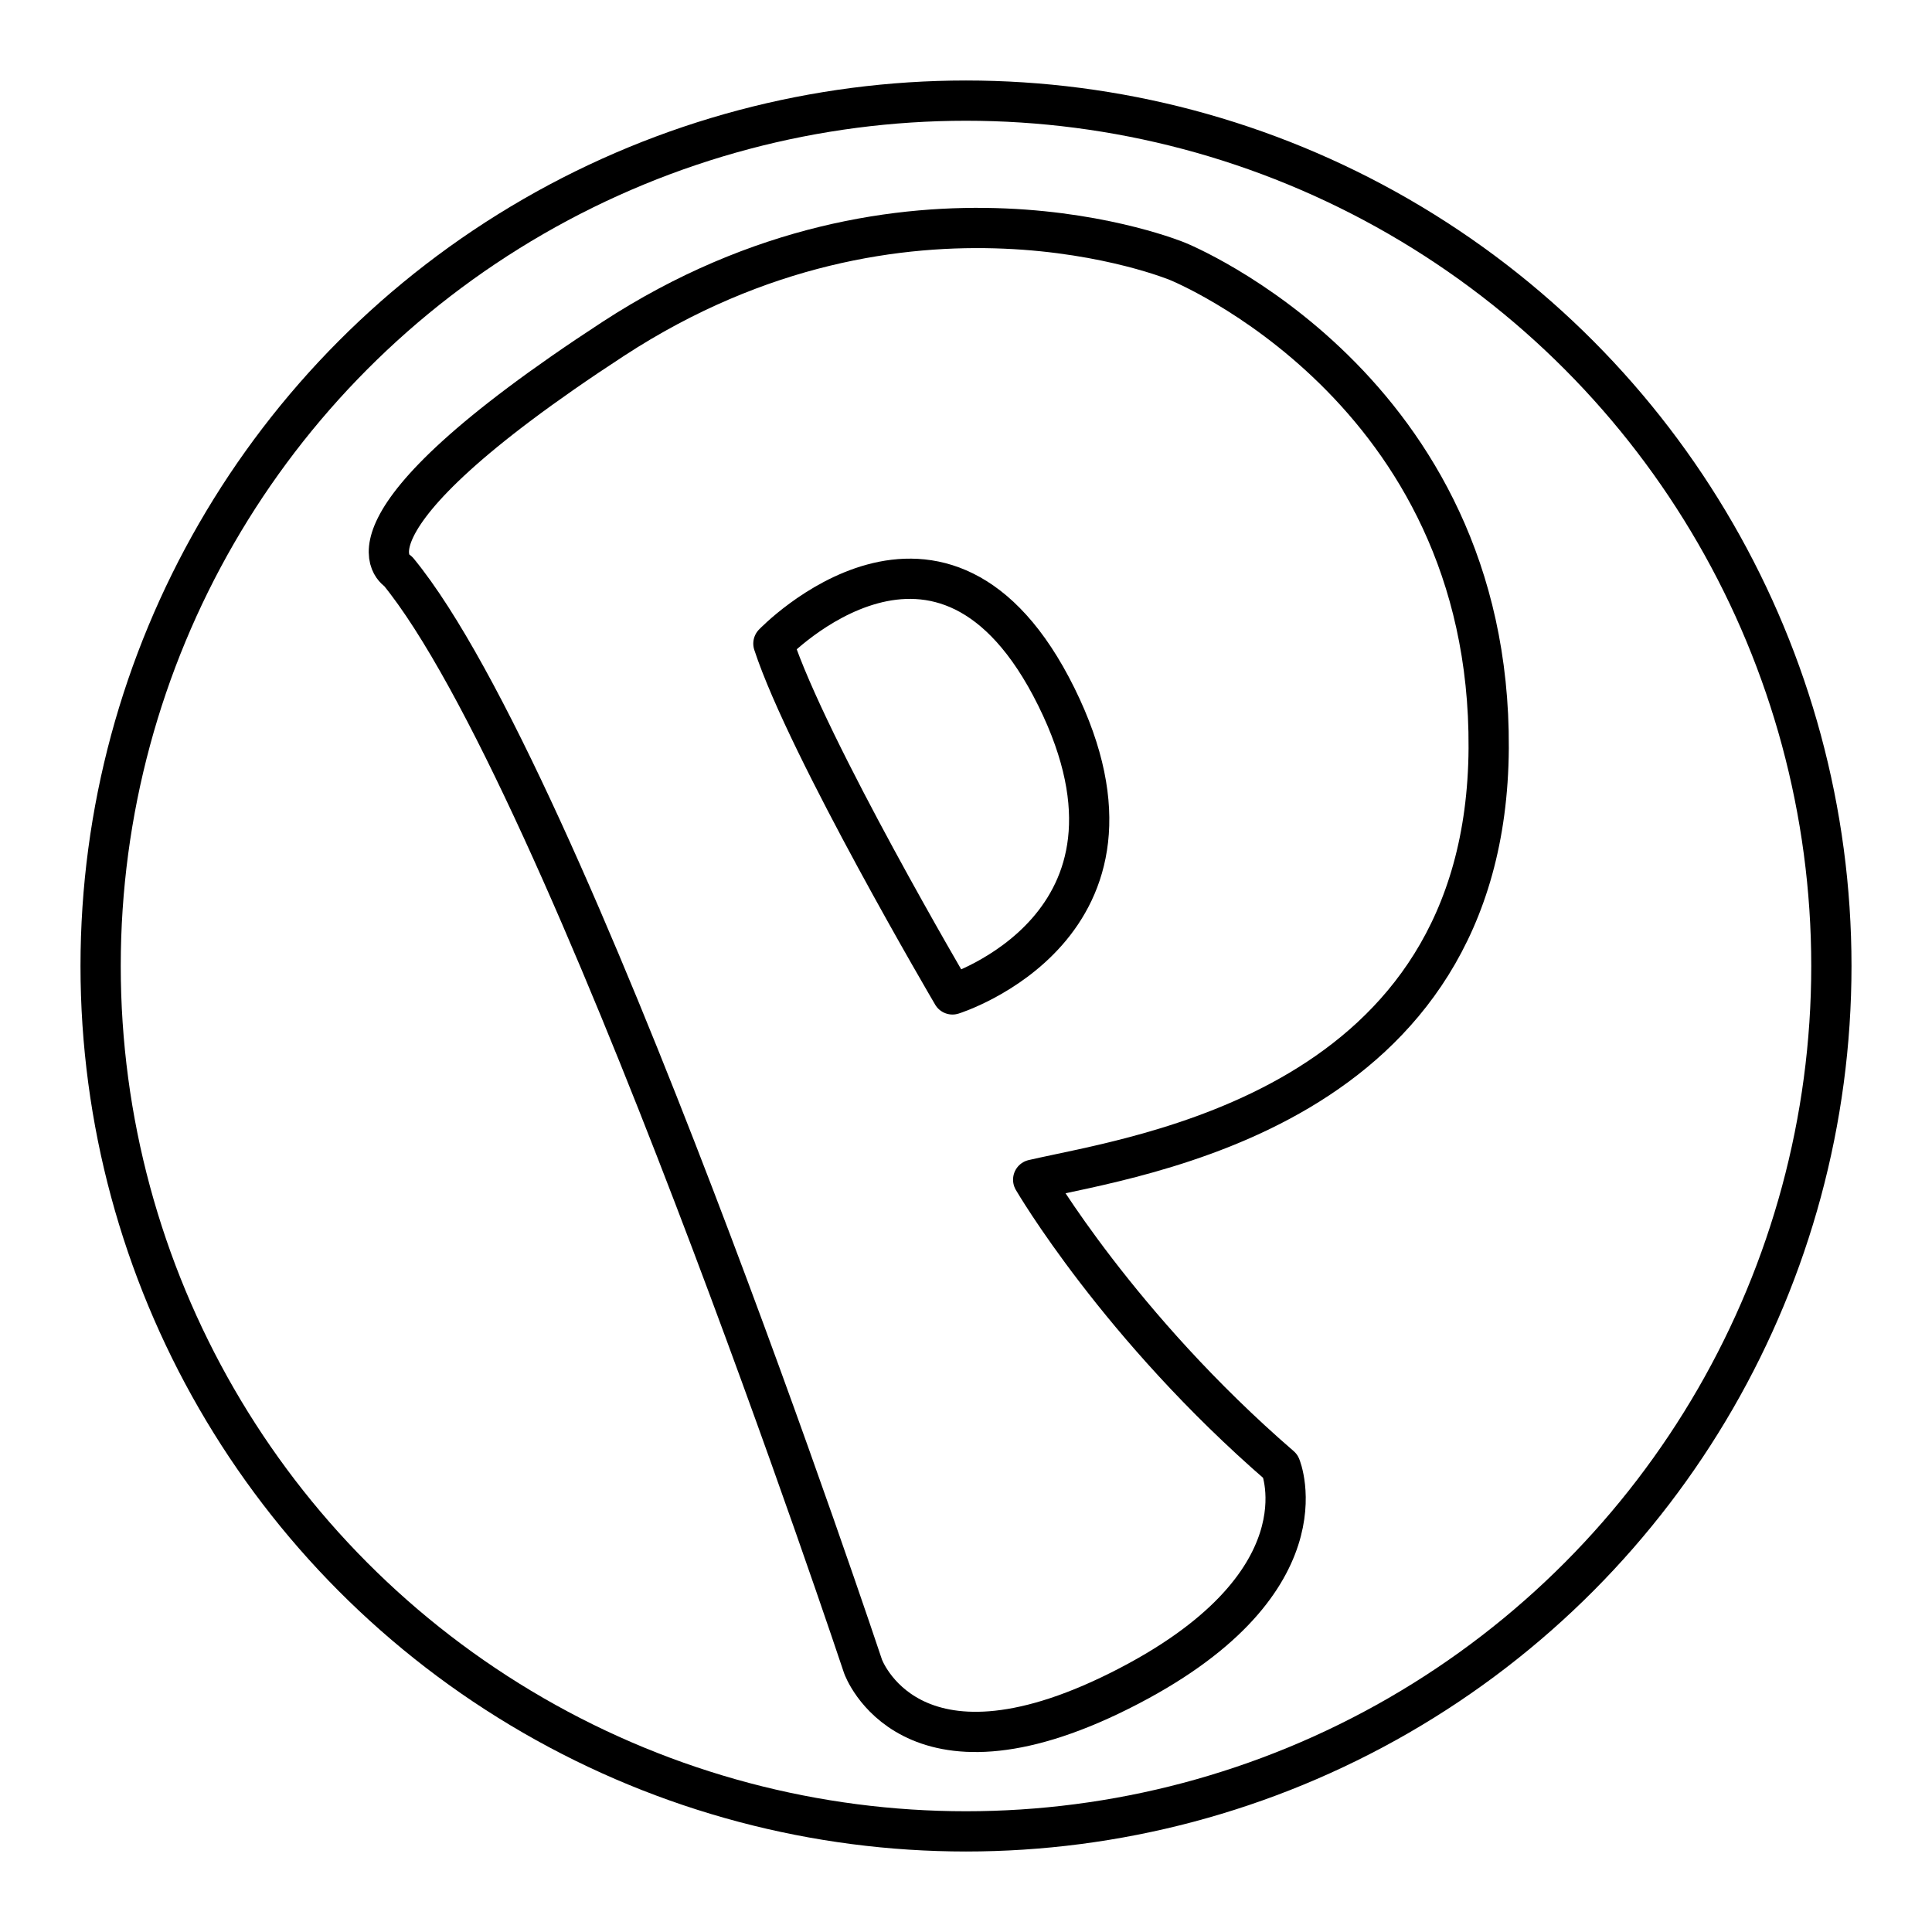 <?xml version="1.0" encoding="UTF-8"?><svg id="b" xmlns="http://www.w3.org/2000/svg" viewBox="0 0 48 48"><defs><style>.i{fill:none;stroke:#000;stroke-linecap:round;stroke-linejoin:round;}</style></defs><circle id="f" class="i" cx="24" cy="24" r="21.5"/><path id="g" class="i" d="M23.664,24.705s-3.596-6.115-4.449-8.715c0,0,4.205-4.388,7.029,1.321,2.824,5.709-2.58,7.395-2.58,7.395Z"/><path id="h" class="i" d="M25.669,29.309s2.122,3.646,6.145,7.122c0,0,1.235,2.959-3.994,5.574s-6.378-.603-6.378-.603c0,0-7.355-22.094-11.55-27.208,0,0-1.925-1.034,5.344-5.775,7.269-4.741,14.021-1.925,14.021-1.925,0,0,7.786,3.132,7.729,12.096-.057,8.964-8.702,10.116-11.316,10.719Z"/></svg>